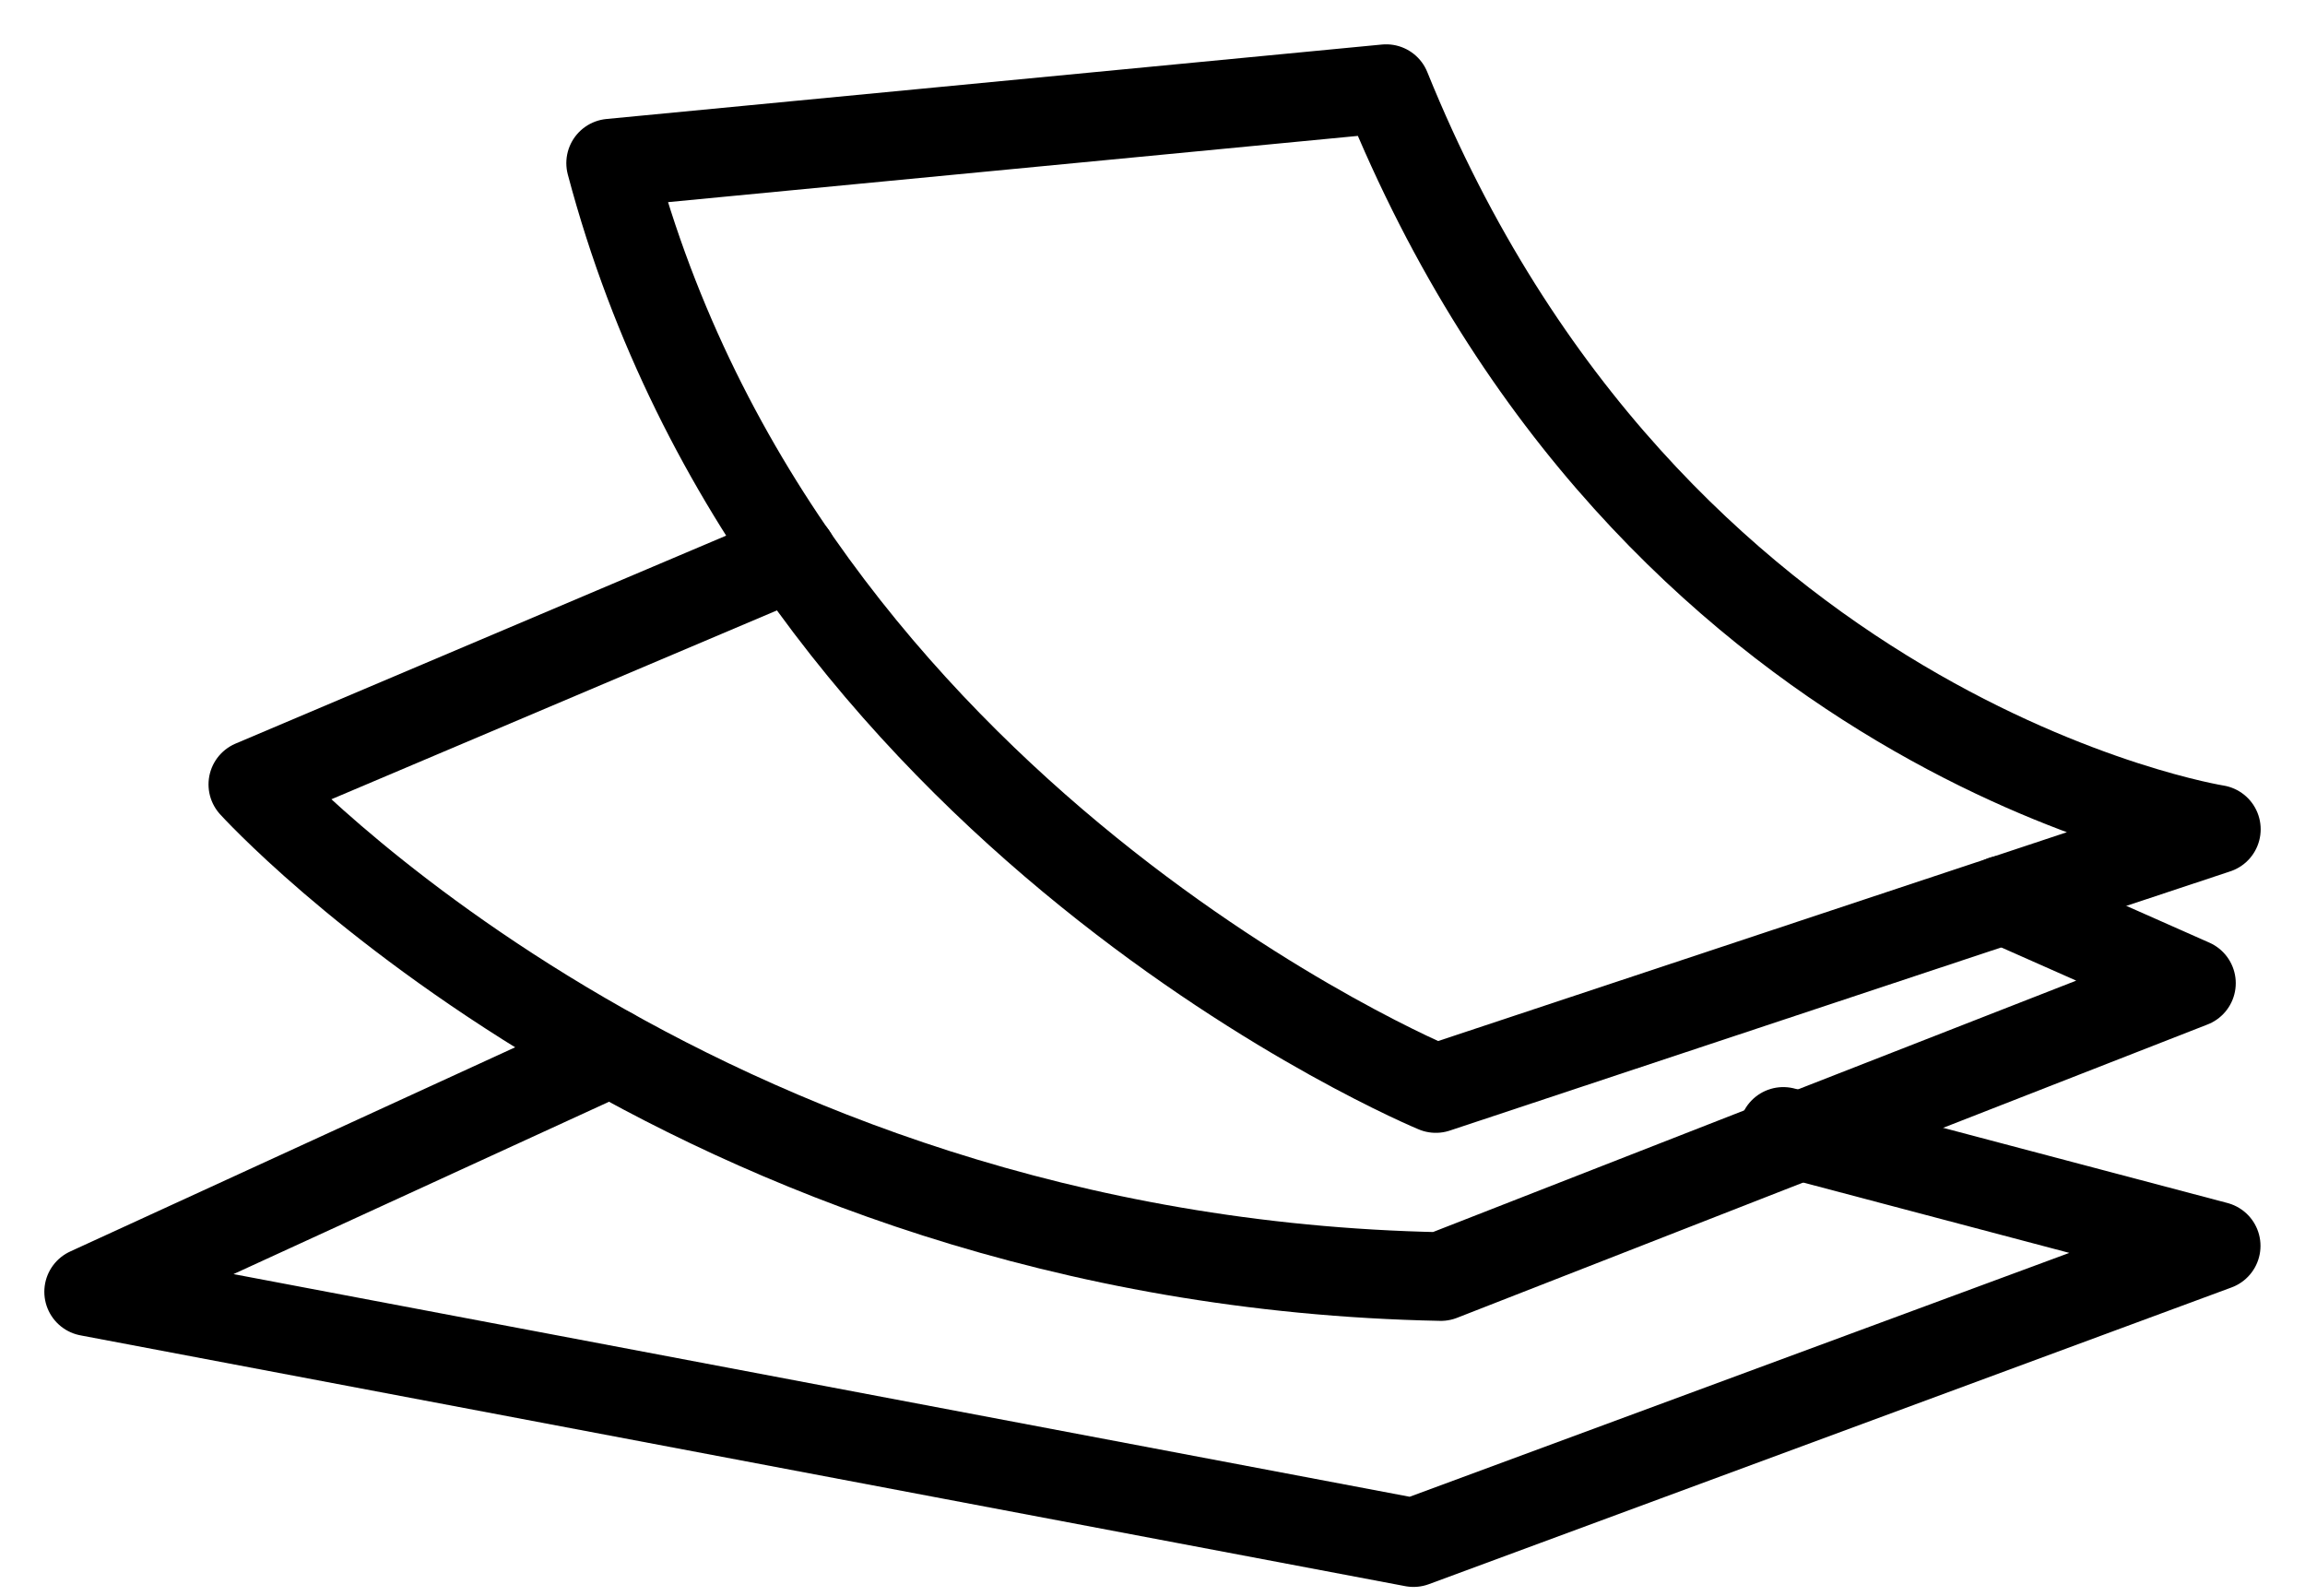 <svg width="26" height="18" viewBox="0 0 26 18" fill="none" xmlns="http://www.w3.org/2000/svg">
<path d="M6.888 1.84C8.85 9.242 16.196 12.278 16.196 12.278L25 9.354C25 9.354 18.608 8.344 15.636 1L6.888 1.84Z" stroke="black" stroke-miterlimit="10" stroke-linecap="round" stroke-linejoin="round"/>
<path d="M8.941 6.267L2.852 8.848C2.852 8.848 7.73 14.231 16.253 14.399L24.719 11.09L22.597 10.15" stroke="black" stroke-miterlimit="10" stroke-linecap="round" stroke-linejoin="round"/>
<path d="M6.888 11.869L1 14.571L15.944 17.4L24.998 14.053L20.115 12.762" stroke="black" stroke-miterlimit="10" stroke-linecap="round" stroke-linejoin="round"/>
</svg>
